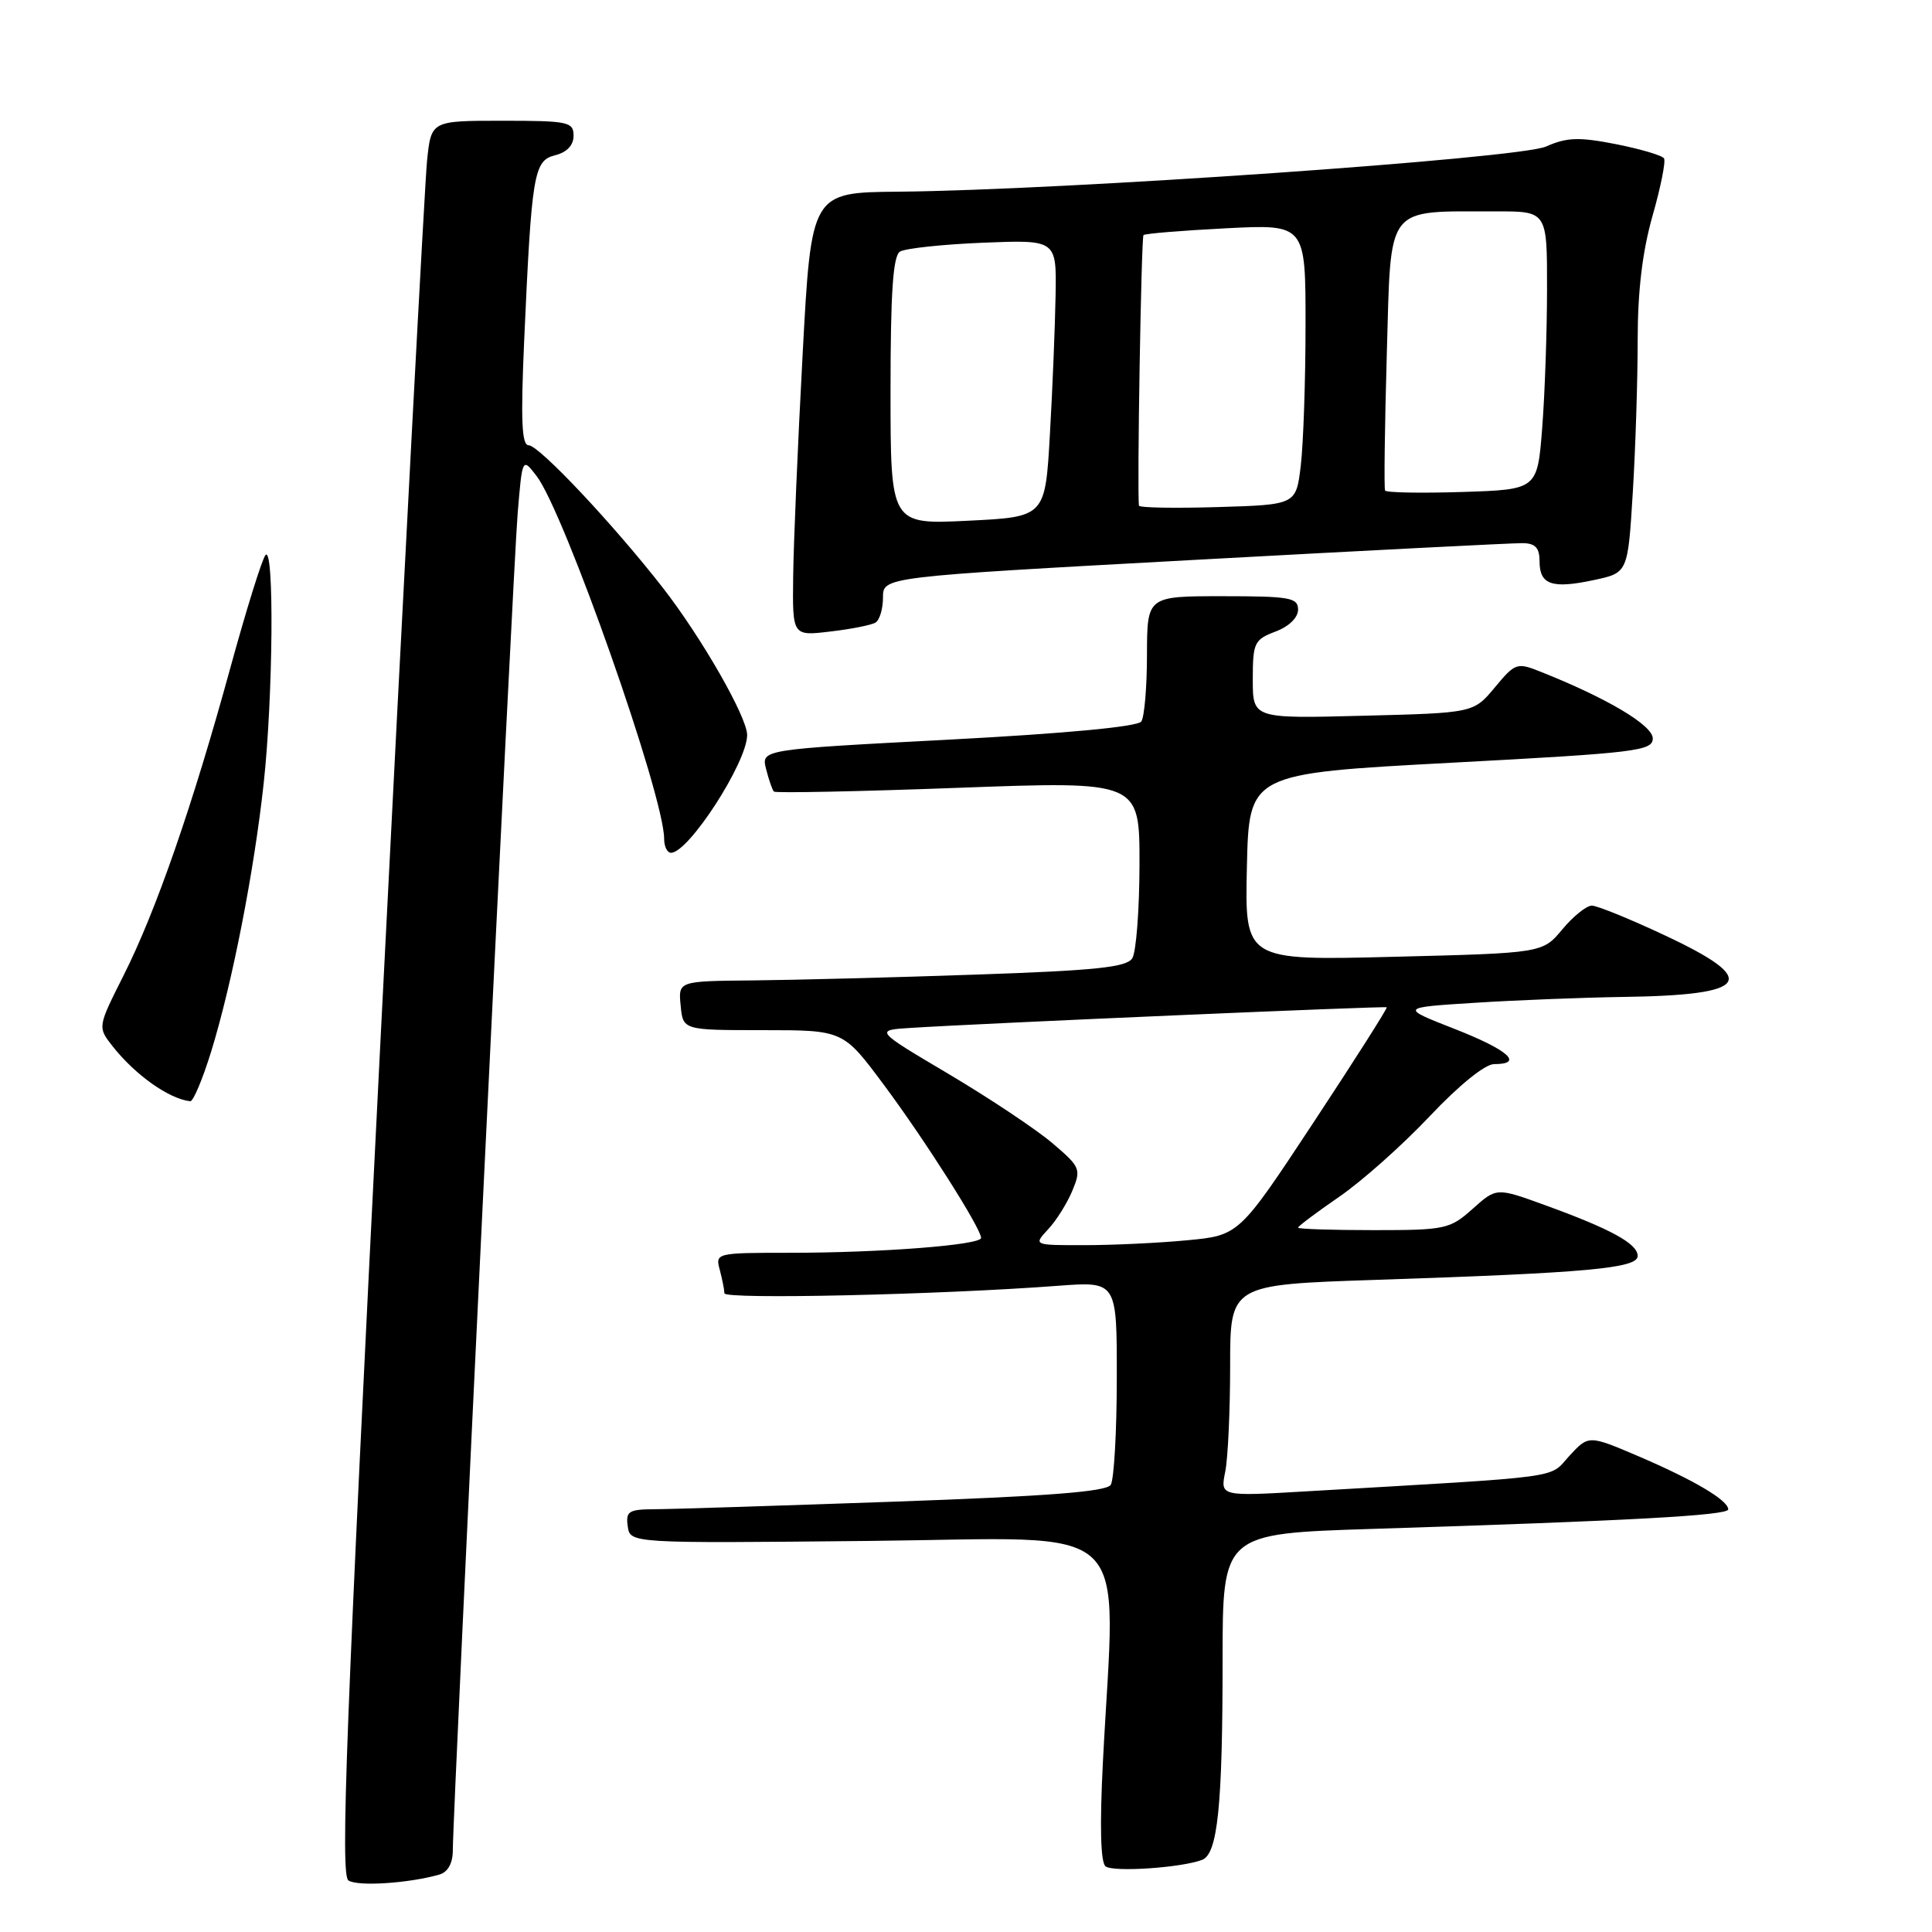 <?xml version="1.0" encoding="UTF-8" standalone="no"?>
<!DOCTYPE svg PUBLIC "-//W3C//DTD SVG 1.1//EN" "http://www.w3.org/Graphics/SVG/1.1/DTD/svg11.dtd" >
<svg xmlns="http://www.w3.org/2000/svg" xmlns:xlink="http://www.w3.org/1999/xlink" version="1.1" viewBox="0 0 256 256">
 <g >
 <path fill="currentColor"
d=" M 58.25 248.38 C 59.35 248.05 60.00 246.88 60.00 245.19 C 60.00 239.99 67.98 75.38 68.59 68.06 C 69.21 60.62 69.21 60.62 71.09 63.06 C 74.76 67.81 88.00 105.44 88.00 111.13 C 88.00 112.16 88.41 113.00 88.91 113.00 C 91.25 113.00 99.00 101.01 99.00 97.39 C 99.00 95.02 92.96 84.47 87.82 77.87 C 81.28 69.48 71.42 59.00 70.05 59.00 C 69.13 59.00 68.99 55.70 69.45 45.25 C 70.45 22.92 70.72 21.29 73.56 20.57 C 75.12 20.18 76.00 19.25 76.00 17.98 C 76.00 16.15 75.30 16.00 66.57 16.00 C 57.14 16.00 57.14 16.00 56.59 21.25 C 56.29 24.14 53.52 76.40 50.44 137.39 C 45.83 228.84 45.08 248.44 46.17 249.17 C 47.41 250.00 54.24 249.54 58.25 248.38 Z  M 159.29 246.44 C 161.35 245.65 162.00 239.29 162.00 219.97 C 162.00 203.22 162.00 203.22 181.75 202.59 C 216.09 201.51 229.00 200.80 229.00 200.00 C 229.00 198.80 224.47 196.12 217.17 192.99 C 210.50 190.14 210.50 190.14 207.94 192.92 C 205.15 195.96 207.95 195.58 173.10 197.61 C 161.69 198.28 161.69 198.28 162.35 195.01 C 162.71 193.22 163.00 186.91 163.00 180.99 C 163.00 170.23 163.00 170.23 182.25 169.59 C 210.36 168.66 217.00 168.06 217.00 166.42 C 217.00 164.80 213.47 162.86 204.70 159.68 C 198.29 157.35 198.29 157.35 195.13 160.18 C 192.11 162.87 191.53 163.00 181.98 163.00 C 176.49 163.00 172.00 162.85 172.00 162.67 C 172.00 162.48 174.47 160.63 177.48 158.56 C 180.50 156.48 185.89 151.68 189.46 147.89 C 193.33 143.79 196.78 141.00 197.98 141.00 C 201.97 141.00 199.87 139.13 192.75 136.34 C 185.50 133.50 185.50 133.50 195.50 132.87 C 201.00 132.52 209.78 132.18 215.00 132.10 C 231.94 131.87 233.30 129.89 220.60 123.94 C 215.98 121.77 211.63 120.00 210.93 120.00 C 210.22 120.00 208.46 121.41 207.02 123.14 C 204.40 126.29 204.40 126.29 184.67 126.78 C 164.94 127.28 164.94 127.28 165.22 114.89 C 165.50 102.50 165.50 102.50 192.25 101.07 C 216.87 99.76 219.00 99.50 219.00 97.84 C 219.00 96.11 212.96 92.51 204.19 89.03 C 201.00 87.75 200.79 87.82 198.07 91.09 C 195.25 94.47 195.25 94.47 180.62 94.84 C 166.00 95.22 166.00 95.22 166.00 90.02 C 166.00 85.17 166.20 84.75 169.00 83.69 C 170.79 83.02 172.00 81.84 172.00 80.78 C 172.00 79.19 170.92 79.00 162.00 79.00 C 152.00 79.00 152.00 79.00 151.98 86.75 C 151.98 91.01 151.64 95.00 151.23 95.60 C 150.77 96.29 141.22 97.19 125.68 98.01 C 100.86 99.31 100.86 99.31 101.51 101.90 C 101.87 103.33 102.34 104.67 102.55 104.89 C 102.77 105.10 113.76 104.88 126.97 104.39 C 151.00 103.50 151.00 103.50 150.99 114.50 C 150.98 120.55 150.55 126.17 150.03 126.98 C 149.28 128.17 145.16 128.60 129.30 129.14 C 118.41 129.52 105.08 129.86 99.69 129.91 C 89.87 130.00 89.87 130.00 90.19 133.25 C 90.50 136.50 90.50 136.50 101.11 136.50 C 111.73 136.50 111.73 136.50 117.11 143.74 C 122.53 151.01 130.00 162.78 130.00 164.03 C 130.00 164.97 116.70 166.00 104.73 166.00 C 94.89 166.00 94.77 166.03 95.37 168.25 C 95.70 169.49 95.98 170.89 95.99 171.37 C 96.00 172.20 124.38 171.57 140.25 170.37 C 148.00 169.79 148.00 169.79 147.98 182.65 C 147.98 189.72 147.61 196.06 147.18 196.75 C 146.60 197.66 138.77 198.26 118.44 198.98 C 103.07 199.52 88.78 199.98 86.68 199.98 C 83.30 200.00 82.90 200.26 83.18 202.25 C 83.50 204.50 83.50 204.50 115.25 204.18 C 151.03 203.82 147.81 200.77 146.14 233.50 C 145.71 241.90 145.83 246.78 146.49 247.30 C 147.50 248.10 156.55 247.49 159.29 246.44 Z  M 27.97 139.37 C 30.76 130.34 33.67 115.49 34.94 103.79 C 36.19 92.31 36.35 72.19 35.18 73.55 C 34.73 74.07 32.63 80.80 30.52 88.50 C 25.50 106.81 20.67 120.72 16.39 129.22 C 12.93 136.09 12.93 136.09 14.90 138.61 C 17.92 142.44 22.38 145.61 25.21 145.92 C 25.60 145.96 26.84 143.02 27.97 139.37 Z  M 116.02 82.49 C 116.56 82.15 117.00 80.66 117.00 79.16 C 117.00 76.44 117.00 76.44 158.25 74.19 C 180.94 72.95 200.51 71.95 201.75 71.97 C 203.45 71.99 204.00 72.59 204.00 74.39 C 204.00 77.48 205.65 78.05 211.20 76.86 C 215.70 75.90 215.70 75.90 216.35 65.30 C 216.71 59.46 217.00 50.37 217.00 45.09 C 217.00 38.54 217.63 33.31 218.97 28.60 C 220.05 24.81 220.74 21.39 220.49 20.99 C 220.25 20.59 217.38 19.75 214.12 19.10 C 209.21 18.14 207.62 18.19 204.85 19.42 C 201.26 21.00 140.97 25.20 119.00 25.40 C 107.50 25.50 107.50 25.50 106.35 47.00 C 105.71 58.83 105.15 72.05 105.10 76.39 C 105.00 84.28 105.00 84.28 110.02 83.68 C 112.79 83.36 115.49 82.82 116.02 82.49 Z  M 138.88 162.89 C 139.96 161.74 141.40 159.44 142.09 157.78 C 143.28 154.91 143.16 154.63 139.42 151.45 C 137.26 149.62 131.09 145.51 125.70 142.31 C 115.89 136.50 115.89 136.50 120.70 136.20 C 130.47 135.58 183.51 133.29 183.75 133.47 C 183.88 133.57 179.53 140.42 174.08 148.68 C 164.18 163.69 164.18 163.69 157.34 164.34 C 153.58 164.70 147.44 164.99 143.71 164.99 C 136.92 165.00 136.92 165.00 138.88 162.89 Z  M 118.00 51.81 C 118.00 38.74 118.33 33.91 119.25 33.34 C 119.94 32.91 124.89 32.38 130.25 32.16 C 140.00 31.77 140.00 31.77 139.87 39.13 C 139.80 43.19 139.47 51.45 139.12 57.50 C 138.50 68.50 138.50 68.50 128.25 69.00 C 118.00 69.50 118.00 69.50 118.00 51.81 Z  M 150.92 67.00 C 150.65 65.36 151.22 31.45 151.52 31.15 C 151.71 30.95 156.63 30.55 162.44 30.25 C 173.00 29.71 173.00 29.71 172.99 43.11 C 172.99 50.47 172.70 58.83 172.36 61.69 C 171.74 66.88 171.74 66.88 161.37 67.19 C 155.66 67.36 150.96 67.28 150.92 67.00 Z  M 183.53 65.00 C 183.38 64.72 183.48 56.56 183.76 46.86 C 184.34 26.84 183.42 28.04 198.25 28.01 C 205.00 28.00 205.00 28.00 204.99 38.25 C 204.99 43.89 204.70 52.18 204.35 56.69 C 203.71 64.87 203.71 64.87 193.76 65.19 C 188.28 65.36 183.68 65.28 183.53 65.00 Z "/>
</g>
</svg>